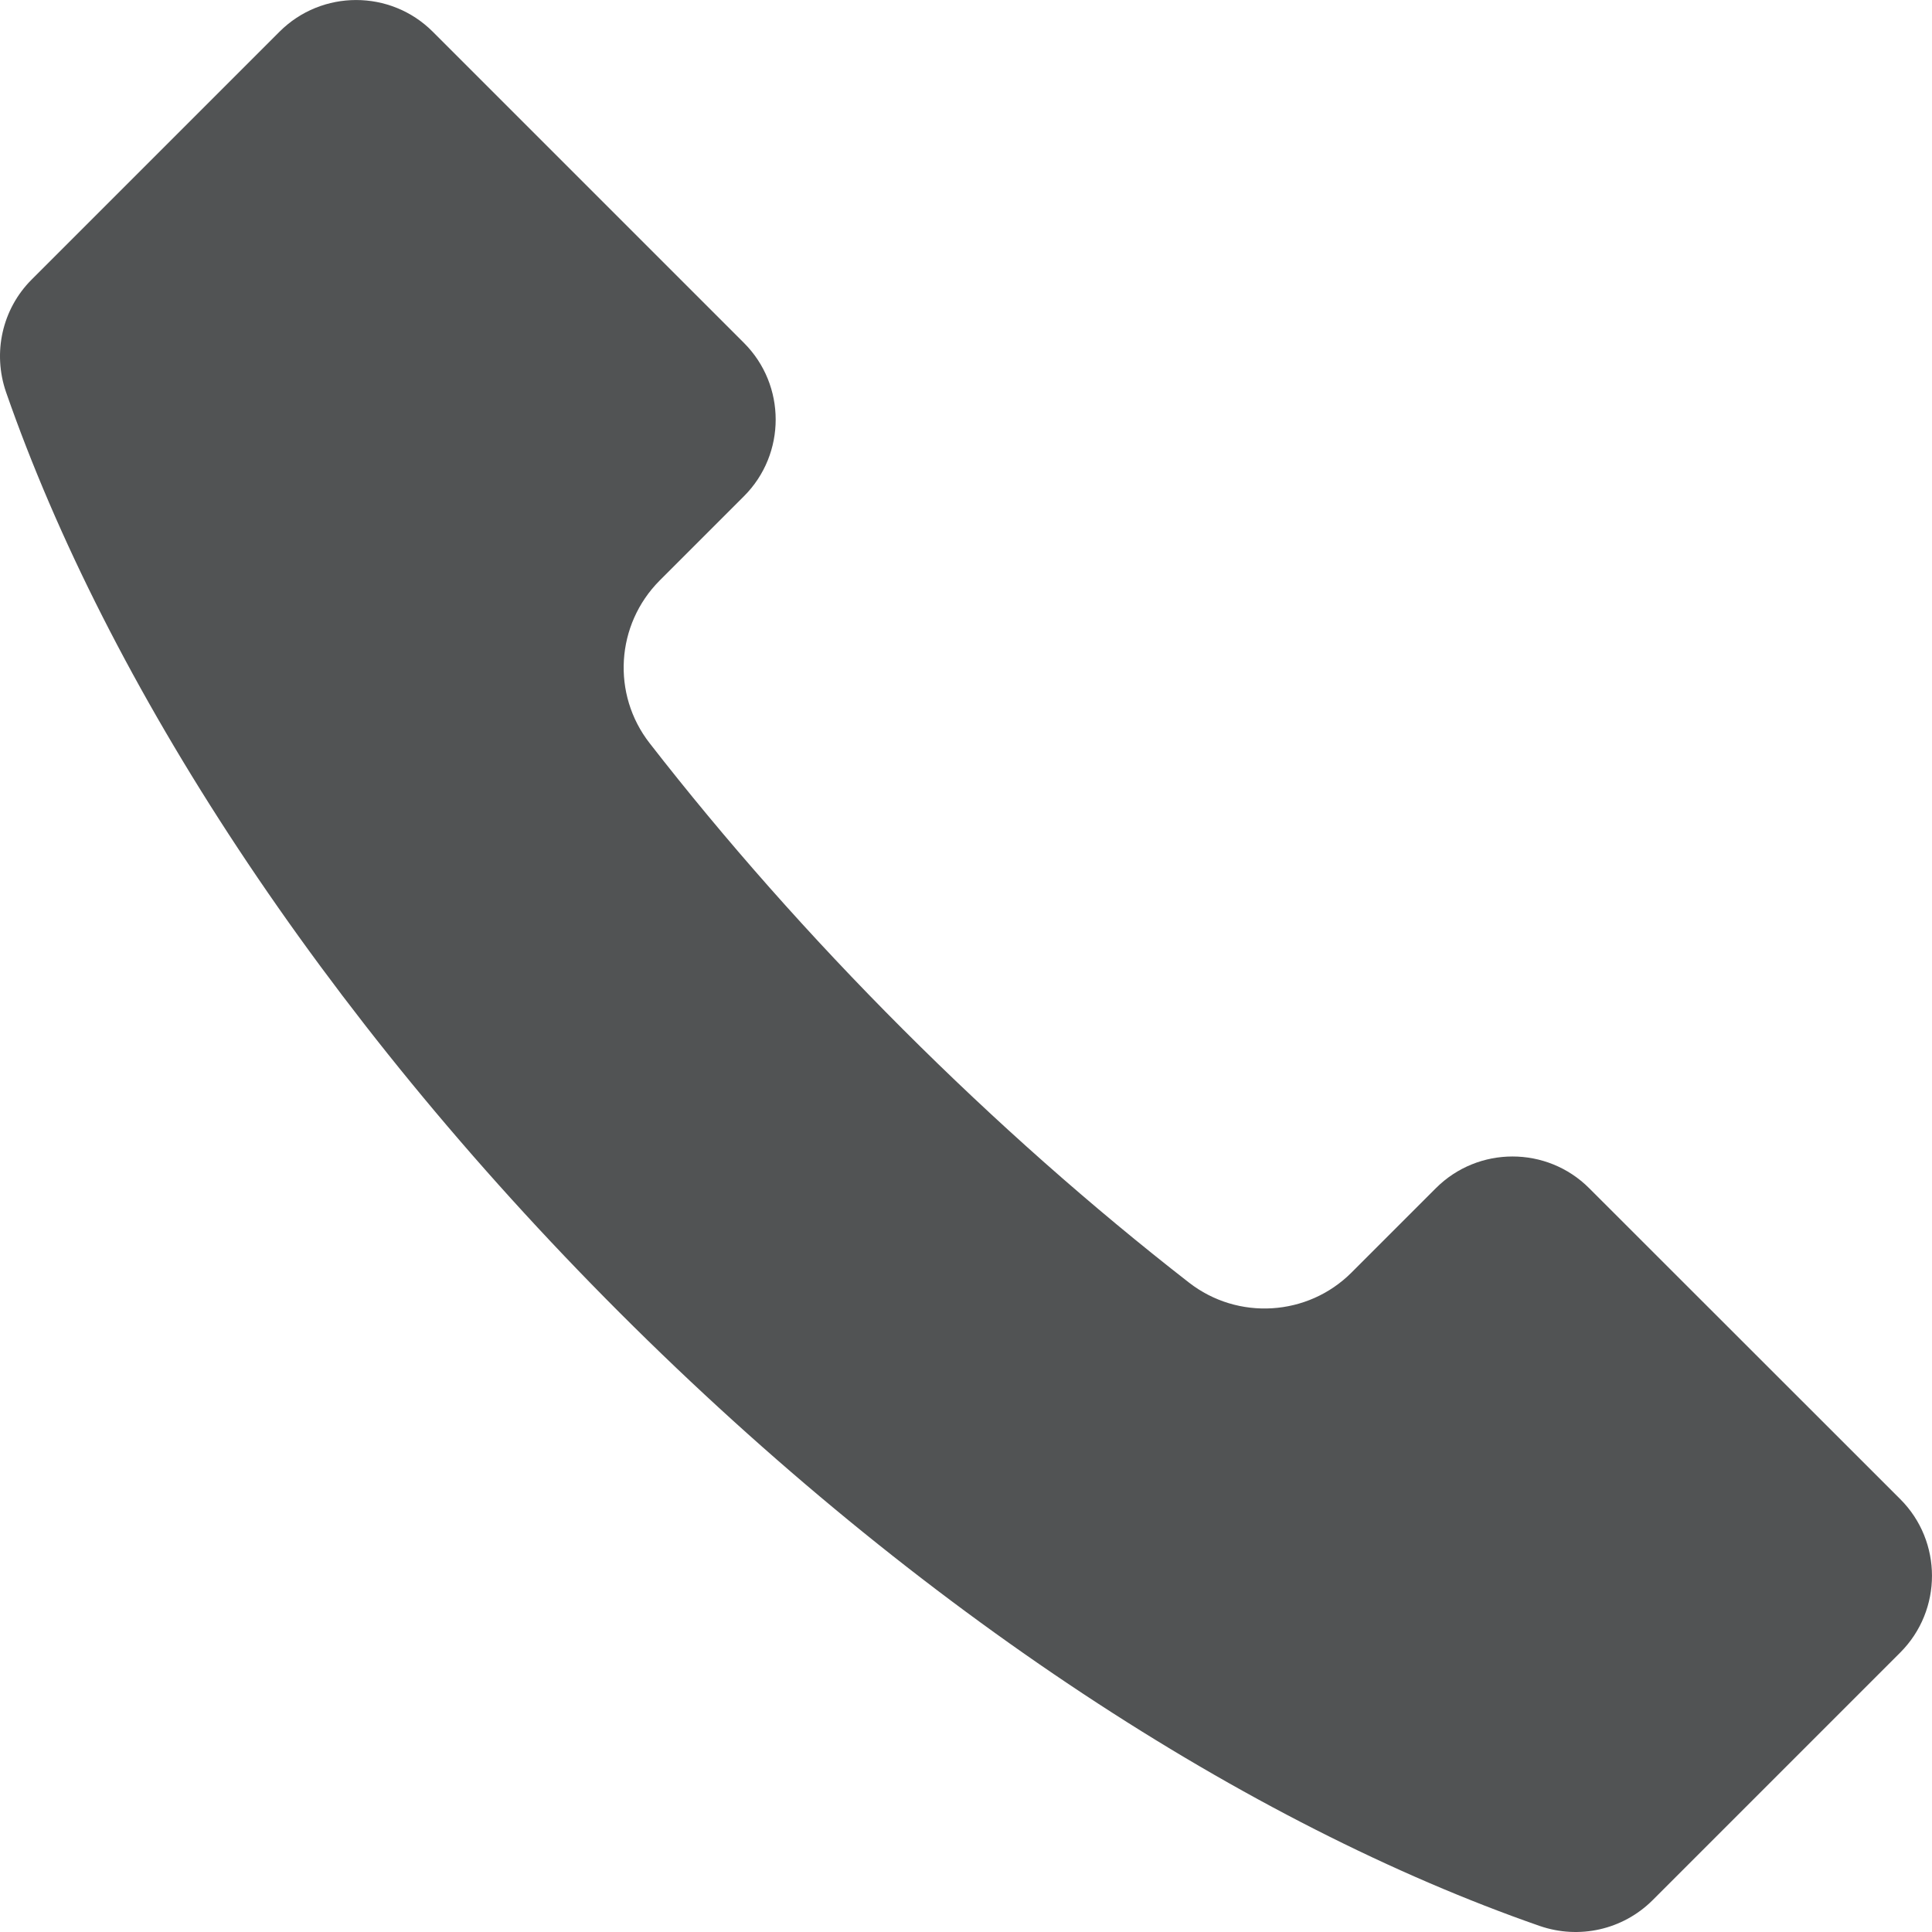 <svg width="24" height="24" viewBox="0 0 24 24" fill="none" xmlns="http://www.w3.org/2000/svg">
<path d="M0.075 4.871C1.331 8.481 3.973 12.581 7.695 16.304C11.418 20.027 15.517 22.669 19.127 23.925C19.617 24.094 20.158 23.973 20.527 23.607L23.606 20.528C24.131 20.002 24.131 19.148 23.606 18.623L19.741 14.76C19.216 14.235 18.362 14.235 17.837 14.76L16.789 15.808C16.245 16.352 15.377 16.406 14.769 15.932C13.565 14.995 12.371 13.941 11.216 12.786C10.06 11.63 9.007 10.437 8.07 9.232C7.596 8.624 7.65 7.759 8.194 7.212L9.242 6.164C9.767 5.639 9.767 4.785 9.242 4.26L5.376 0.394C4.851 -0.131 3.997 -0.131 3.472 0.394L0.393 3.473C0.027 3.839 -0.094 4.381 0.075 4.871Z" fill="#515354"/>
</svg>
